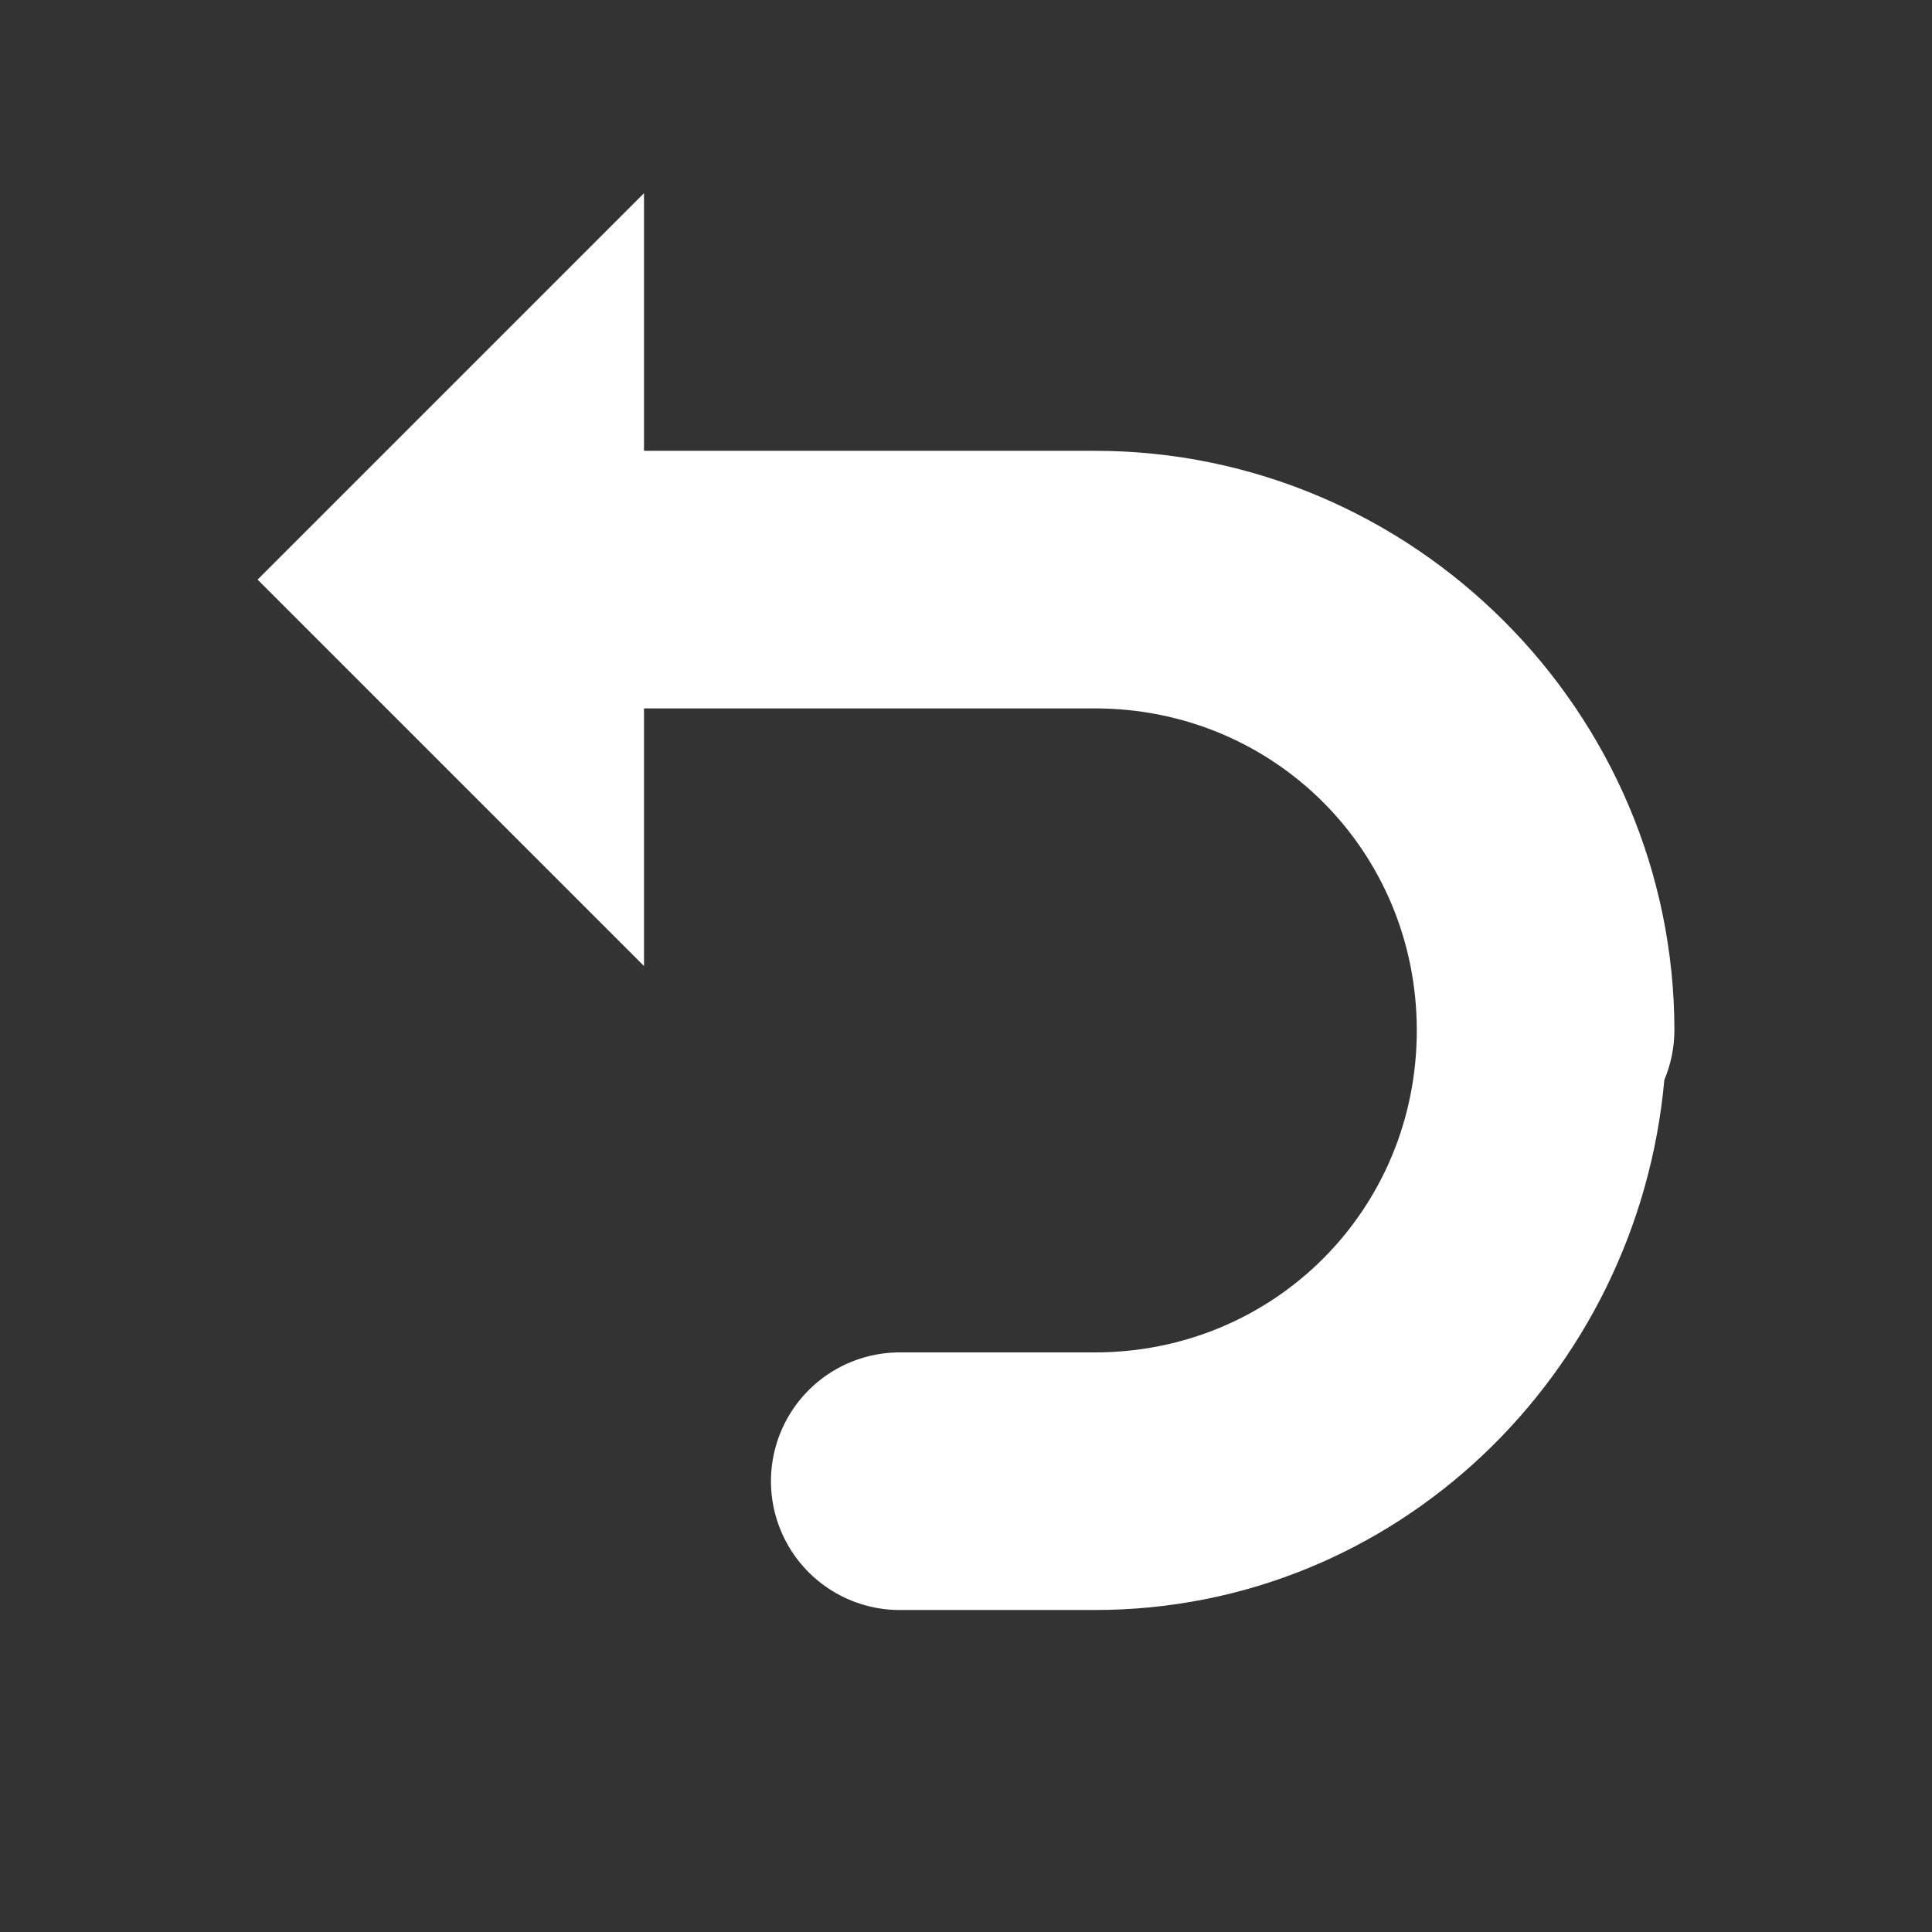 <svg xmlns="http://www.w3.org/2000/svg" x="0px" y="0px"
width="50" height="50"
viewBox="0 0 172 172"
style=" fill:#000000;"><rect x="0" y="0" width="172" height="172" fill="#333333" stroke="none"/><g fill="none" fill-rule="nonzero" stroke="none" stroke-width="1" stroke-linecap="butt" stroke-linejoin="miter" stroke-miterlimit="10" stroke-dasharray="" stroke-dashoffset="0" font-family="none" font-weight="none" font-size="none" text-anchor="none" style="mix-blend-mode: normal"><g fill="#ffffff"><path d="M57.333,17.2l-34.4,34.4l34.4,34.4v-22.933h40.133c15.968,0 28.667,12.699 28.667,28.667c0,15.968 -12.699,28.667 -28.667,28.667h-17.2c-4.135,-0.058 -7.982,2.114 -10.066,5.686c-2.085,3.572 -2.085,7.989 0,11.561c2.085,3.572 5.931,5.744 10.066,5.686h17.2c26.801,0 48.338,-20.972 50.704,-47.188c0.587,-1.397 0.892,-2.897 0.896,-4.412c0,-28.362 -23.238,-51.6 -51.6,-51.6h-40.133z"></path></g></g></svg>